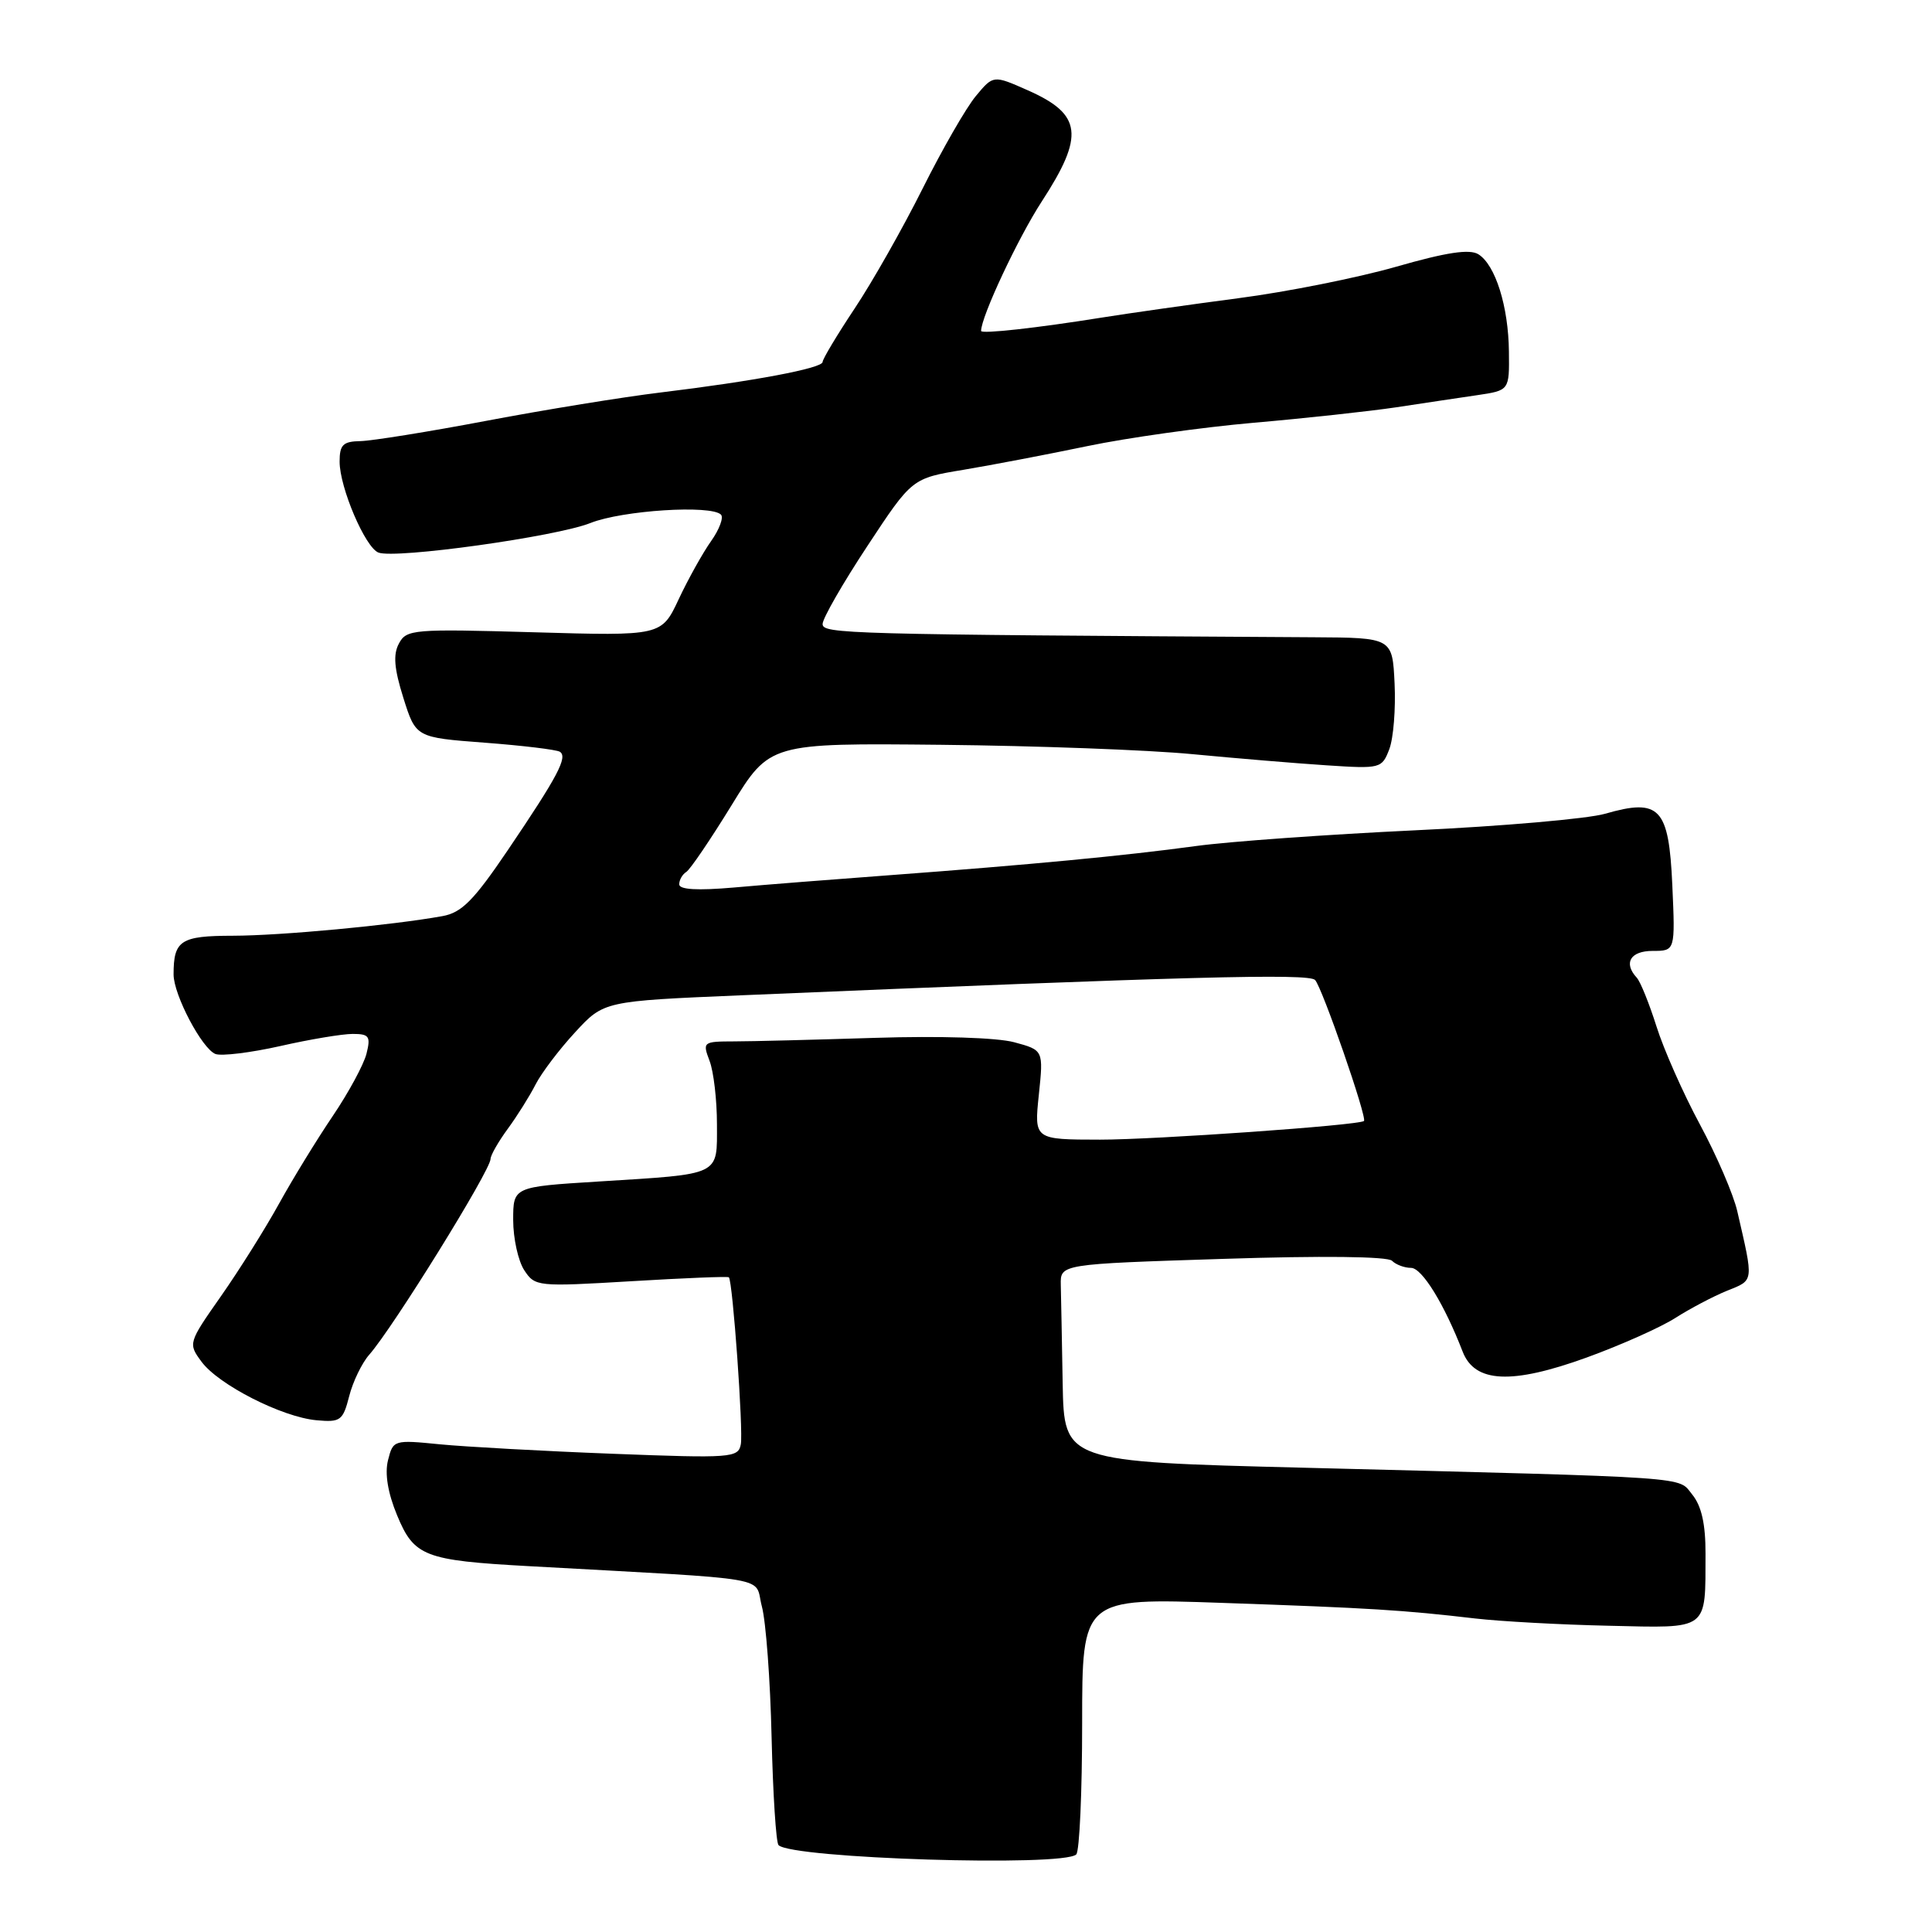 <?xml version="1.0" encoding="UTF-8" standalone="no"?>
<!DOCTYPE svg PUBLIC "-//W3C//DTD SVG 1.1//EN" "http://www.w3.org/Graphics/SVG/1.1/DTD/svg11.dtd" >
<svg xmlns="http://www.w3.org/2000/svg" xmlns:xlink="http://www.w3.org/1999/xlink" version="1.1" viewBox="0 0 256 256">
 <g >
 <path fill="currentColor"
d=" M 142.61 245.72 C 143.04 245.29 143.39 237.47 143.39 228.34 C 143.39 211.74 143.39 211.74 161.94 212.39 C 181.61 213.07 185.92 213.34 195.50 214.46 C 198.80 214.84 206.75 215.28 213.17 215.42 C 226.55 215.73 225.96 216.16 225.99 205.86 C 226.00 201.96 225.46 199.56 224.25 198.06 C 222.26 195.61 225.26 195.82 172.75 194.48 C 141.00 193.68 141.00 193.68 140.81 183.34 C 140.71 177.65 140.60 171.76 140.56 170.25 C 140.50 167.50 140.50 167.50 162.00 166.81 C 175.14 166.38 183.87 166.48 184.45 167.06 C 184.97 167.58 186.11 168.00 186.97 168.00 C 188.42 168.00 191.36 172.77 193.81 179.10 C 195.42 183.25 200.30 183.48 210.24 179.88 C 214.78 178.23 220.07 175.87 222.00 174.63 C 223.93 173.40 227.00 171.78 228.84 171.03 C 232.44 169.58 232.39 170.00 230.20 160.50 C 229.70 158.30 227.47 153.12 225.25 149.00 C 223.03 144.88 220.44 139.03 219.49 136.00 C 218.53 132.97 217.36 130.07 216.88 129.55 C 215.08 127.60 216.03 126.00 218.99 126.00 C 221.98 126.00 221.98 126.00 221.59 117.28 C 221.13 107.01 219.93 105.74 212.67 107.83 C 210.38 108.49 199.05 109.48 187.50 110.02 C 175.95 110.57 162.90 111.50 158.50 112.10 C 148.98 113.40 136.38 114.59 118.00 115.96 C 110.58 116.51 101.24 117.24 97.25 117.60 C 92.41 118.02 90.00 117.88 90.00 117.18 C 90.00 116.59 90.42 115.86 90.93 115.54 C 91.45 115.22 94.14 111.25 96.93 106.71 C 101.99 98.46 101.99 98.46 124.74 98.69 C 137.26 98.82 152.22 99.37 158.00 99.93 C 163.78 100.48 171.78 101.15 175.80 101.41 C 182.93 101.88 183.11 101.83 184.09 99.27 C 184.64 97.82 184.95 93.91 184.79 90.57 C 184.50 84.50 184.50 84.50 174.00 84.44 C 111.79 84.07 109.00 83.99 109.00 82.68 C 109.00 81.95 111.66 77.31 114.92 72.37 C 120.84 63.38 120.84 63.38 127.67 62.25 C 131.43 61.62 138.81 60.21 144.09 59.11 C 149.36 58.01 159.26 56.62 166.09 56.02 C 172.91 55.43 181.43 54.50 185.00 53.97 C 188.57 53.43 193.41 52.70 195.75 52.36 C 200.00 51.73 200.00 51.73 199.94 46.61 C 199.88 40.60 198.15 35.10 195.89 33.69 C 194.73 32.97 191.66 33.43 185.01 35.34 C 179.91 36.80 170.51 38.68 164.12 39.51 C 157.73 40.35 149.57 41.51 146.00 42.08 C 137.40 43.46 130.00 44.28 130.00 43.85 C 130.00 41.97 134.88 31.56 138.03 26.71 C 143.73 17.95 143.38 15.15 136.20 11.97 C 131.62 9.94 131.62 9.94 129.31 12.72 C 128.03 14.25 124.86 19.77 122.25 24.99 C 119.64 30.21 115.59 37.36 113.25 40.87 C 110.91 44.39 109.00 47.58 109.00 47.96 C 109.00 48.79 99.88 50.51 87.50 52.01 C 82.55 52.61 72.20 54.29 64.50 55.75 C 56.80 57.21 49.26 58.42 47.75 58.45 C 45.45 58.49 45.00 58.94 45.00 61.17 C 45.00 64.60 48.40 72.56 50.15 73.22 C 52.41 74.08 73.71 71.11 78.24 69.30 C 82.47 67.62 94.21 66.87 95.53 68.19 C 95.91 68.57 95.32 70.15 94.23 71.69 C 93.13 73.24 91.20 76.70 89.94 79.38 C 87.65 84.27 87.65 84.27 70.78 83.78 C 54.75 83.32 53.86 83.39 52.86 85.27 C 52.07 86.73 52.23 88.60 53.45 92.48 C 55.10 97.72 55.10 97.72 64.22 98.41 C 69.24 98.79 73.72 99.33 74.18 99.61 C 75.27 100.29 73.91 102.86 67.28 112.66 C 62.77 119.32 61.18 120.93 58.63 121.39 C 51.96 122.60 37.20 123.98 30.86 123.99 C 23.92 124.00 23.00 124.60 23.00 129.12 C 23.00 131.82 26.77 138.97 28.55 139.66 C 29.35 139.96 33.21 139.49 37.13 138.61 C 41.04 137.72 45.36 137.00 46.73 137.00 C 48.92 137.00 49.14 137.32 48.56 139.63 C 48.19 141.08 46.18 144.79 44.09 147.88 C 42.00 150.97 38.79 156.20 36.97 159.50 C 35.15 162.80 31.69 168.31 29.28 171.75 C 24.94 177.94 24.92 178.02 26.70 180.43 C 28.95 183.49 37.38 187.78 41.94 188.19 C 45.12 188.48 45.44 188.24 46.27 185.00 C 46.76 183.07 47.96 180.60 48.93 179.50 C 52.05 175.97 65.00 155.08 65.00 153.57 C 65.00 153.09 66.02 151.30 67.27 149.59 C 68.52 147.89 70.18 145.24 70.96 143.71 C 71.74 142.18 74.10 139.06 76.20 136.79 C 80.01 132.65 80.01 132.65 98.26 131.88 C 157.32 129.39 173.36 128.96 174.25 129.85 C 175.17 130.77 181.21 148.19 180.73 148.54 C 179.96 149.12 153.03 151.01 145.77 151.01 C 137.03 151.00 137.03 151.00 137.65 145.07 C 138.27 139.15 138.27 139.15 134.38 138.10 C 132.09 137.49 124.53 137.25 116.00 137.52 C 108.02 137.77 99.60 137.99 97.27 137.99 C 93.15 138.00 93.07 138.06 94.02 140.57 C 94.56 141.98 95.00 145.75 95.00 148.96 C 95.00 155.87 95.71 155.53 79.25 156.56 C 68.00 157.26 68.00 157.26 68.00 161.66 C 68.00 164.09 68.66 167.07 69.46 168.30 C 70.89 170.48 71.18 170.51 83.63 169.77 C 90.62 169.35 96.45 169.11 96.58 169.25 C 97.09 169.77 98.51 189.60 98.16 191.39 C 97.82 193.17 96.92 193.24 81.15 192.63 C 71.99 192.28 61.71 191.71 58.30 191.38 C 52.17 190.77 52.09 190.80 51.41 193.50 C 50.97 195.27 51.39 197.83 52.62 200.79 C 54.87 206.23 56.24 206.76 70.00 207.52 C 103.35 209.37 99.86 208.77 100.95 212.85 C 101.49 214.86 102.07 222.66 102.24 230.20 C 102.42 237.73 102.83 244.16 103.16 244.49 C 104.94 246.27 140.94 247.39 142.61 245.72 Z "/>
</g>
</svg>